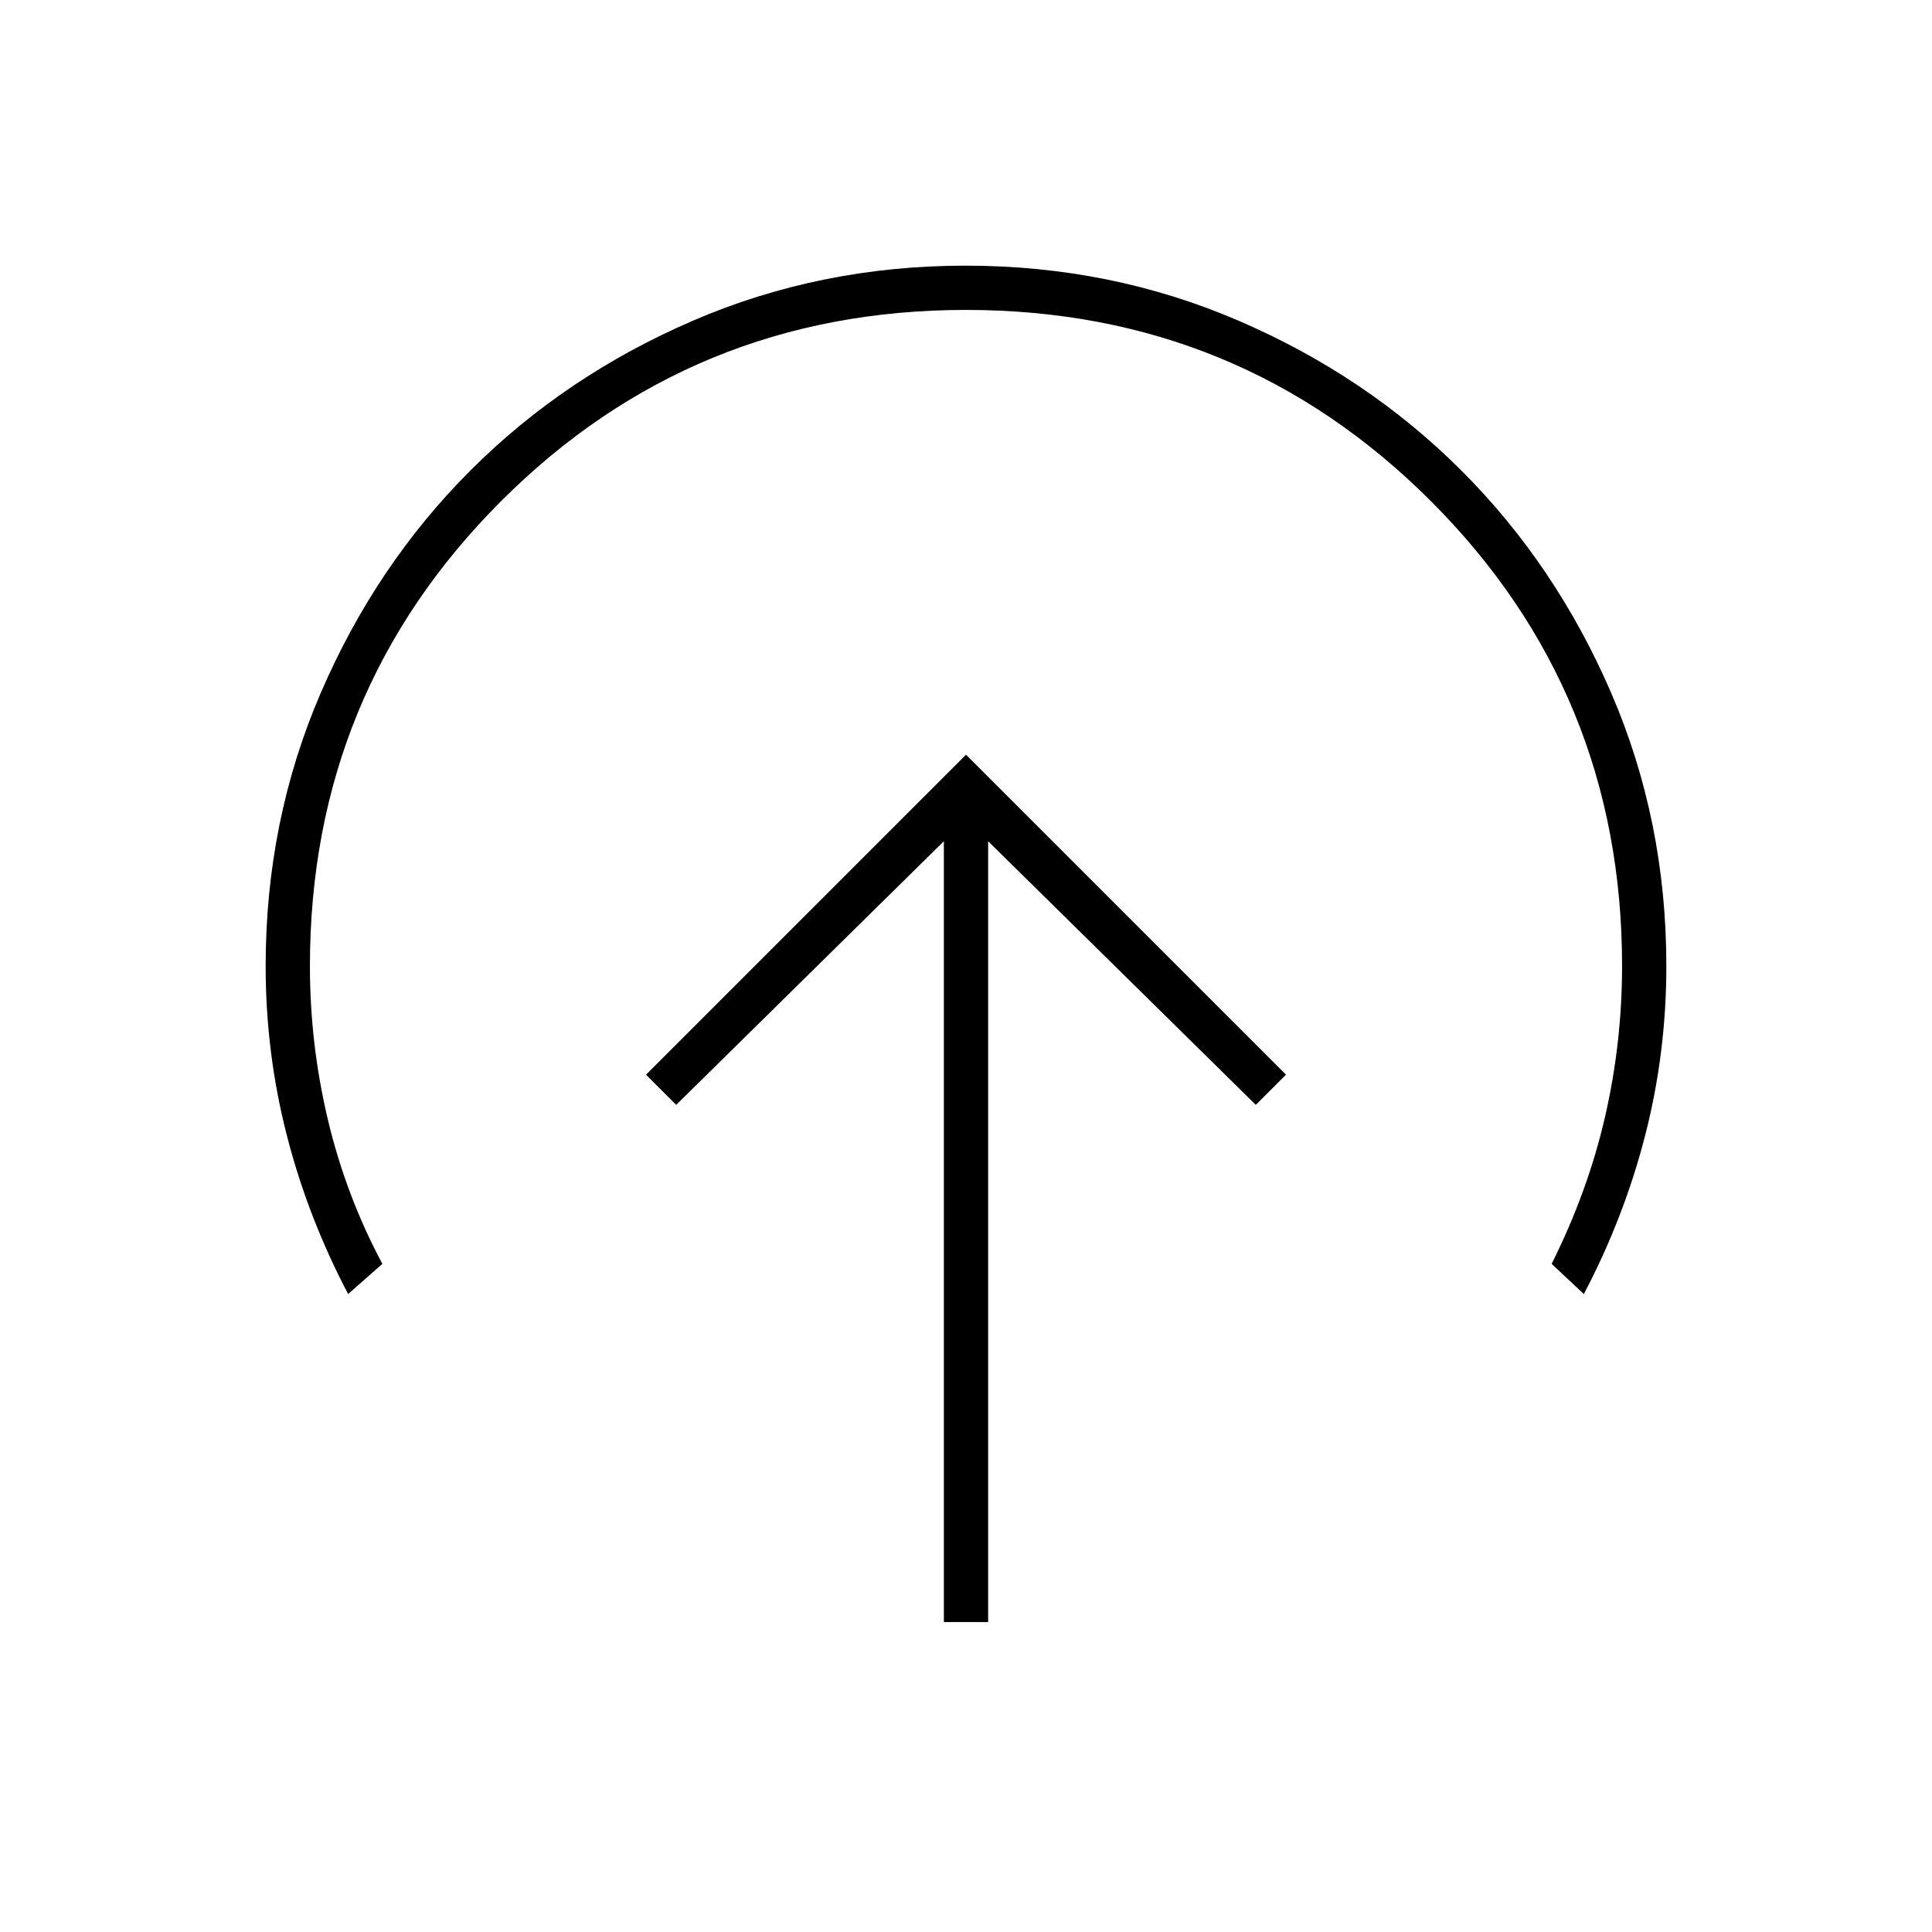 <svg xmlns="http://www.w3.org/2000/svg" width="48" height="48" viewBox="0 -960 960 960"><path d="M480-585 321-426l15 15 133-131v388h22v-388l133 131 15-15-159-159ZM173-317q-20-38-30.5-78.94Q132-436.87 132-480q0-72.21 27.39-135.72 27.39-63.51 74.35-110.49 46.96-46.98 110.43-74.38Q407.65-828 479.83-828q72.17 0 135.73 27.41 63.56 27.4 110.57 74.38 47.02 46.98 74.44 110.49Q828-552.21 828-480q0 43.13-10.5 84.06Q807-355 787-317l-16-15q18-36 26.5-72.92Q806-441.85 806-480q0-136-95-231t-231-95q-136 0-231 95t-95 231q0 39 9 76.68 9 37.67 27 71.32l-17 15Z"/></svg>